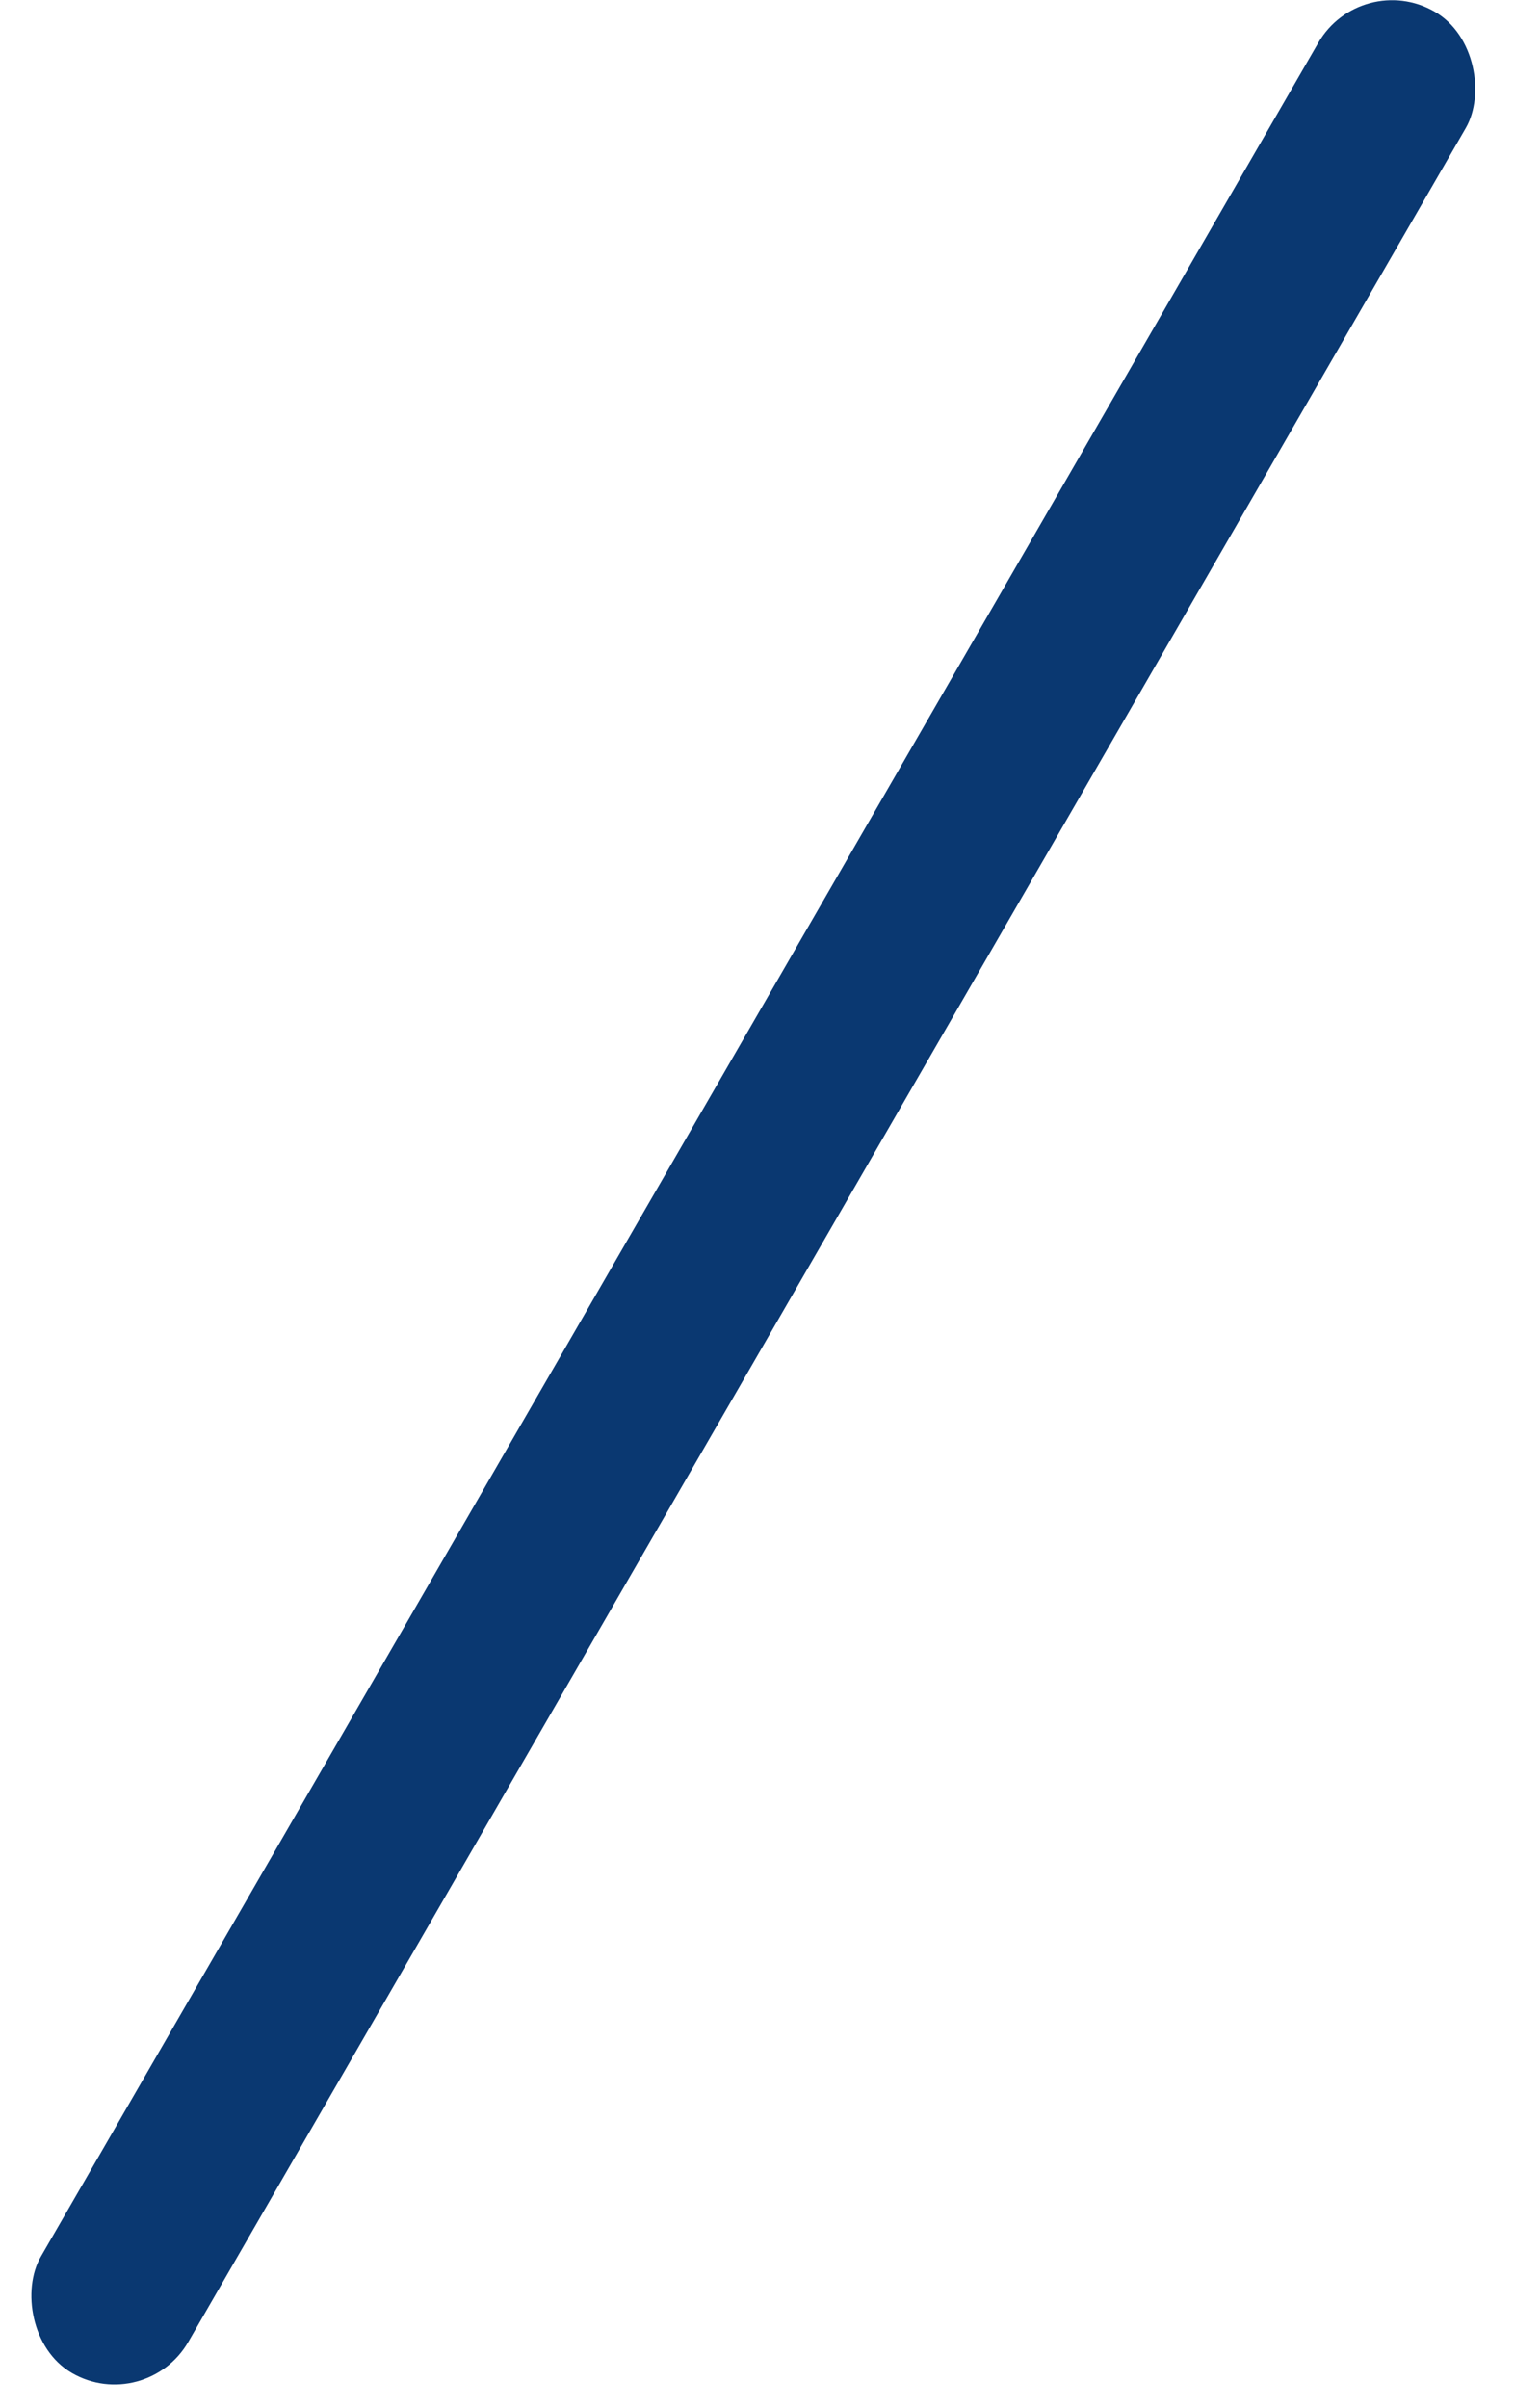 <svg width="39" height="62" viewBox="0 0 39 62" fill="none" xmlns="http://www.w3.org/2000/svg">
<rect x="35.055" y="-0.797" width="4.387" height="70.2" rx="2.193" transform="rotate(30 35.055 -0.797)" fill="#0A3871"/>
</svg>
